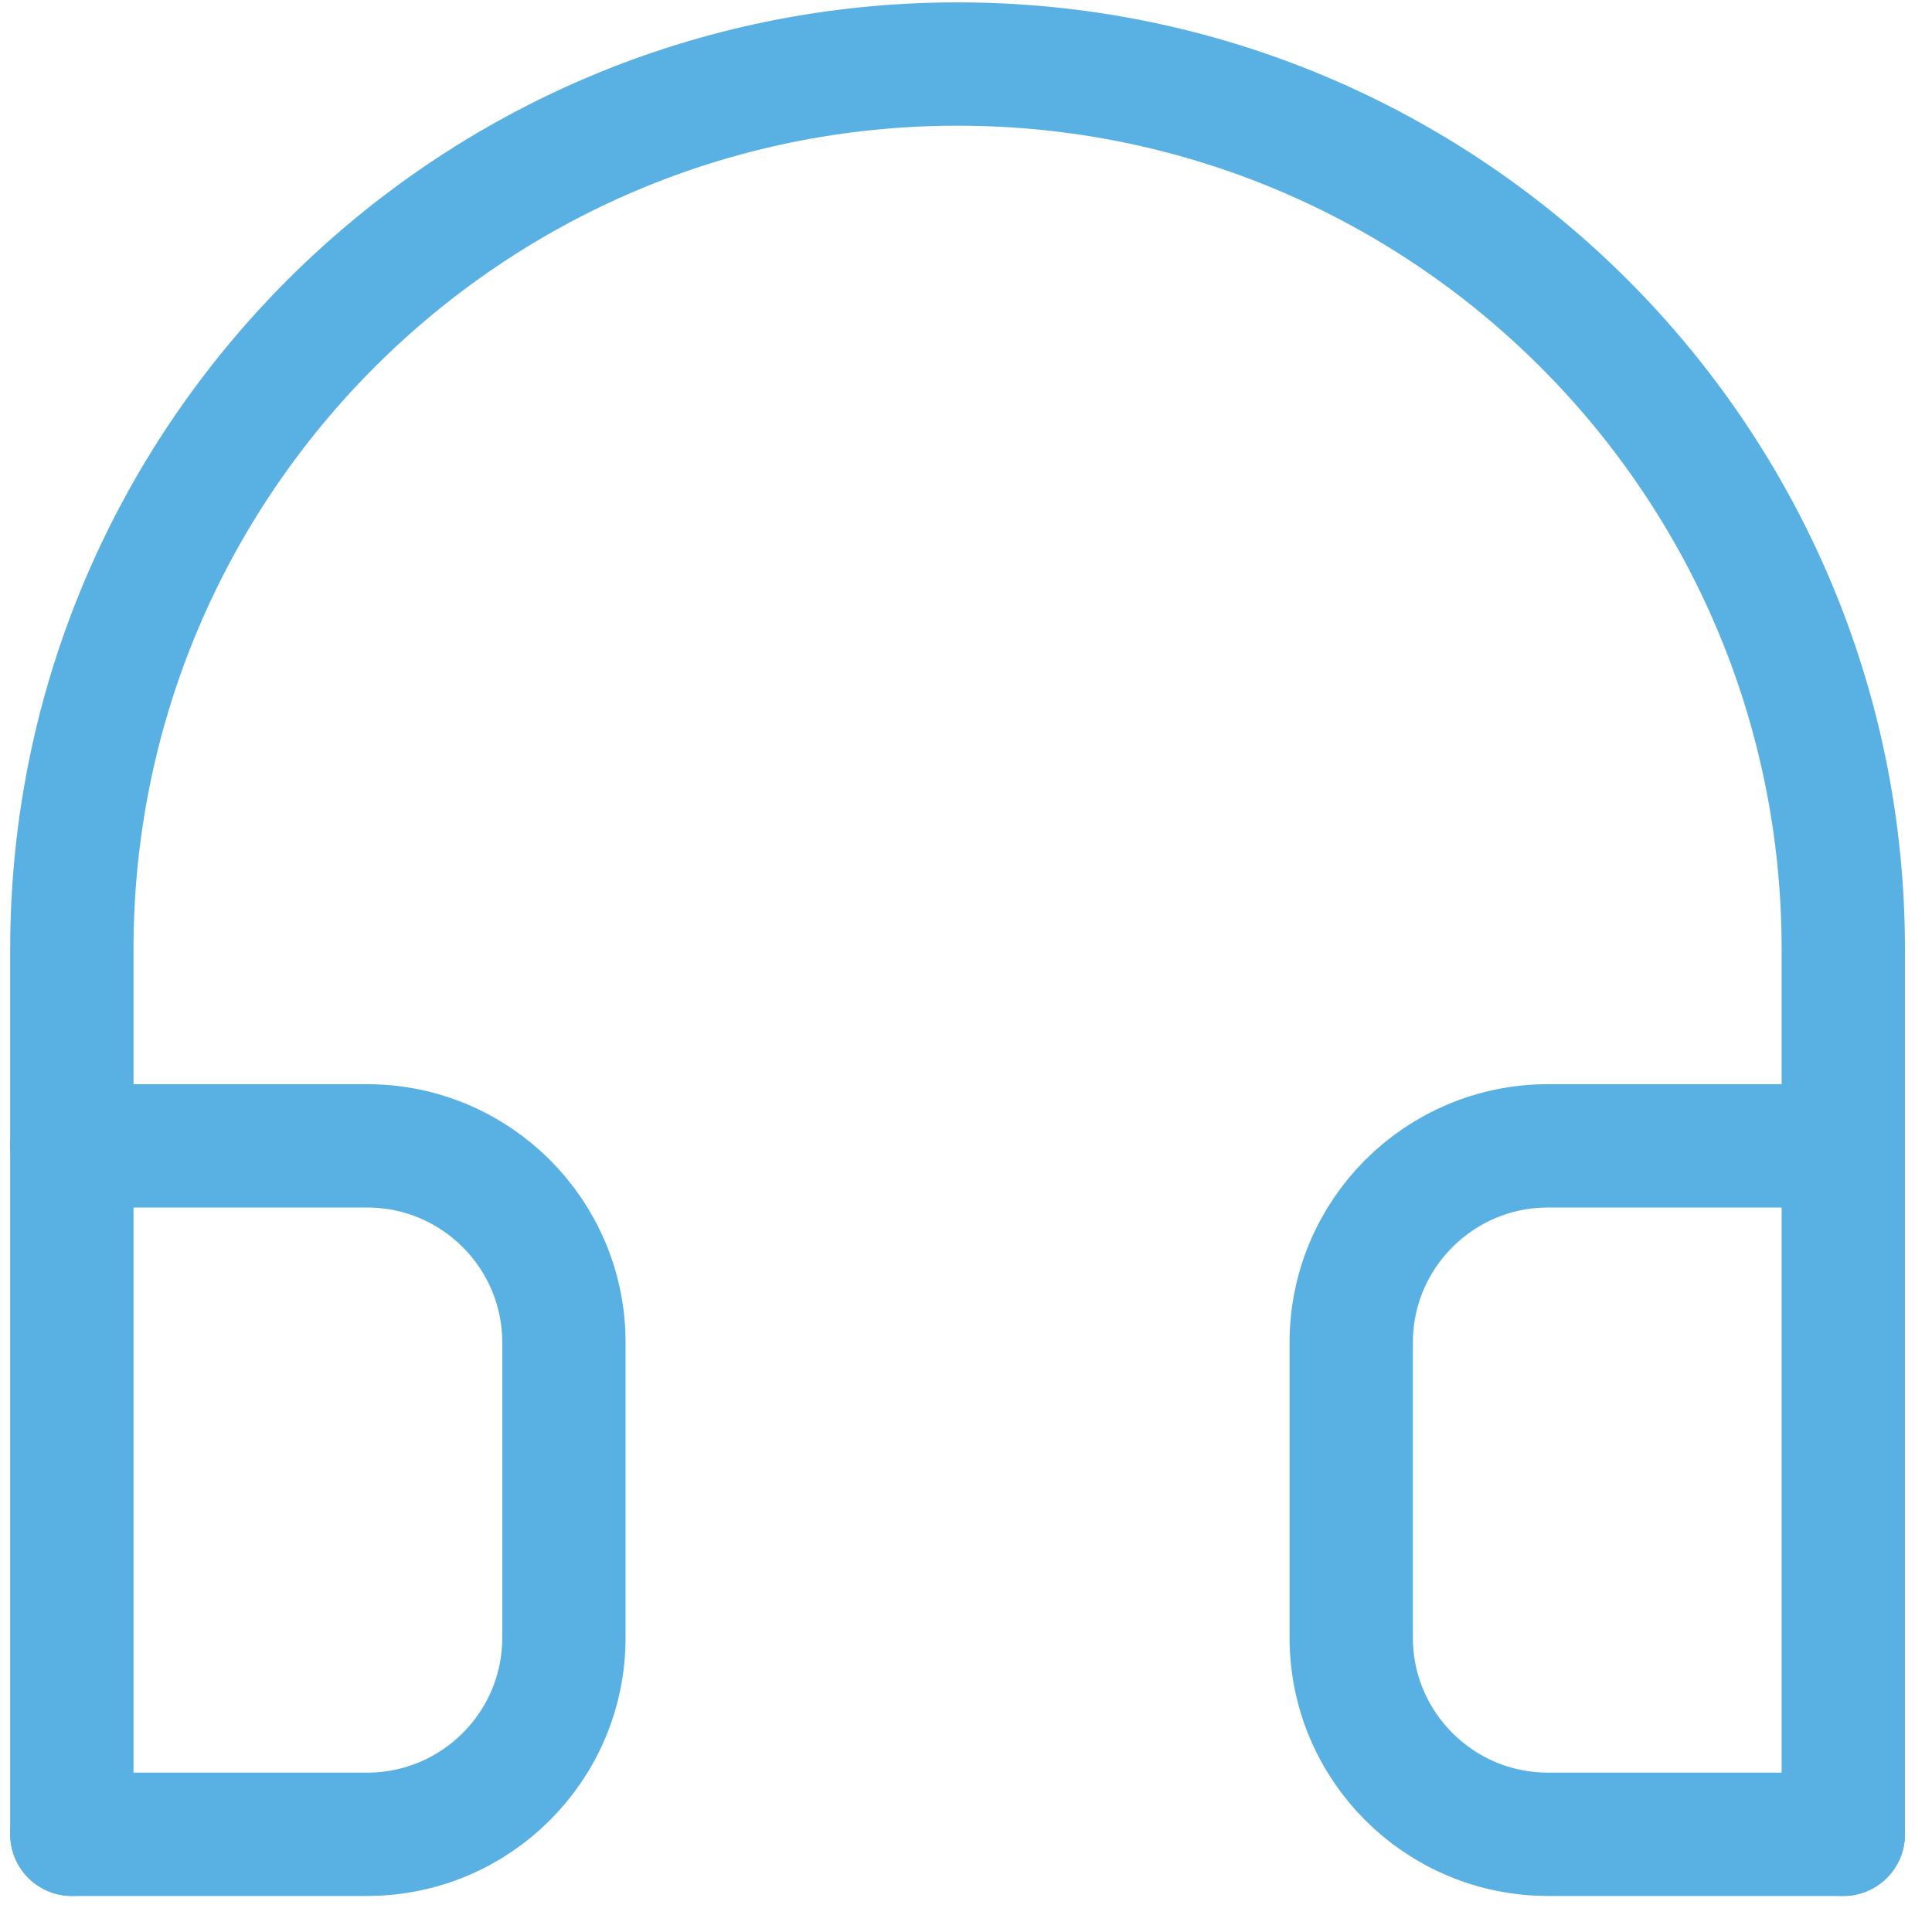 <?xml version="1.0" encoding="UTF-8" standalone="no" ?>
<!DOCTYPE svg PUBLIC "-//W3C//DTD SVG 1.1//EN" "http://www.w3.org/Graphics/SVG/1.1/DTD/svg11.dtd">
<svg xmlns="http://www.w3.org/2000/svg" xmlns:xlink="http://www.w3.org/1999/xlink" version="1.1" width="720" height="720" viewBox="0 0 720 720" xml:space="preserve">
<desc>Created with Fabric.js 5.2.4</desc>
<defs>
</defs>
<g transform="matrix(1 0 0 1 360 360)" id="dd376ba7-4f45-4614-b150-6ca7f4e83b68"  >
<rect style="stroke: none; stroke-width: 1; stroke-dasharray: none; stroke-linecap: butt; stroke-dashoffset: 0; stroke-linejoin: miter; stroke-miterlimit: 4; fill: rgb(255,255,255); fill-rule: nonzero; opacity: 1; visibility: hidden;" vector-effect="non-scaling-stroke"  x="-360" y="-360" rx="0" ry="0" width="720" height="720" />
</g>
<g transform="matrix(Infinity NaN NaN Infinity 0 0)" id="986beb99-aa23-4227-8a78-96490852dd33"  >
</g>
<g transform="matrix(15.32 0 0 15.32 360 360)"  >
<g style=""   >
		<g transform="matrix(1 0 0 1 -15.77 12.75)"  >
<path style="stroke: rgb(89,177,227); stroke-width: 3; stroke-dasharray: none; stroke-linecap: round; stroke-dashoffset: 0; stroke-linejoin: round; stroke-miterlimit: 4; fill: none; fill-rule: nonzero; opacity: 1;" vector-effect="non-scaling-stroke"  transform=" translate(-7.73, -36.25)" d="M 1.749 44.622 L 8.931 44.622 C 11.575 44.622 13.719 42.48 13.719 39.838 L 13.719 32.66 C 13.719 30.018 11.575 27.875 8.931 27.875 L 1.749 27.875" stroke-linecap="round" />
</g>
		<g transform="matrix(1 0 0 1 15.36 12.75)"  >
<path style="stroke: rgb(89,177,227); stroke-width: 3; stroke-dasharray: none; stroke-linecap: round; stroke-dashoffset: 0; stroke-linejoin: round; stroke-miterlimit: 4; fill: none; fill-rule: nonzero; opacity: 1;" vector-effect="non-scaling-stroke"  transform=" translate(-38.86, -36.25)" d="M 44.841 44.622 L 37.659 44.622 C 35.015 44.622 32.871 42.48 32.871 39.838 L 32.871 32.66 C 32.871 30.018 35.015 27.875 37.659 27.875 L 44.841 27.875" stroke-linecap="round" />
</g>
		<g transform="matrix(1 0 0 1 -0.2 -0.41)"  >
<path style="stroke: rgb(89,177,227); stroke-width: 3; stroke-dasharray: none; stroke-linecap: round; stroke-dashoffset: 0; stroke-linejoin: round; stroke-miterlimit: 4; fill: none; fill-rule: nonzero; opacity: 1;" vector-effect="non-scaling-stroke"  transform=" translate(-23.3, -23.09)" d="M 1.749 27.875 L 1.749 44.622 L 1.749 23.091 C 1.749 11.199 11.396 1.559 23.295 1.559 C 35.195 1.559 44.841 11.199 44.841 23.091 L 44.841 44.622 L 44.841 27.875" stroke-linecap="round" />
</g>
</g>
</g>
</svg>